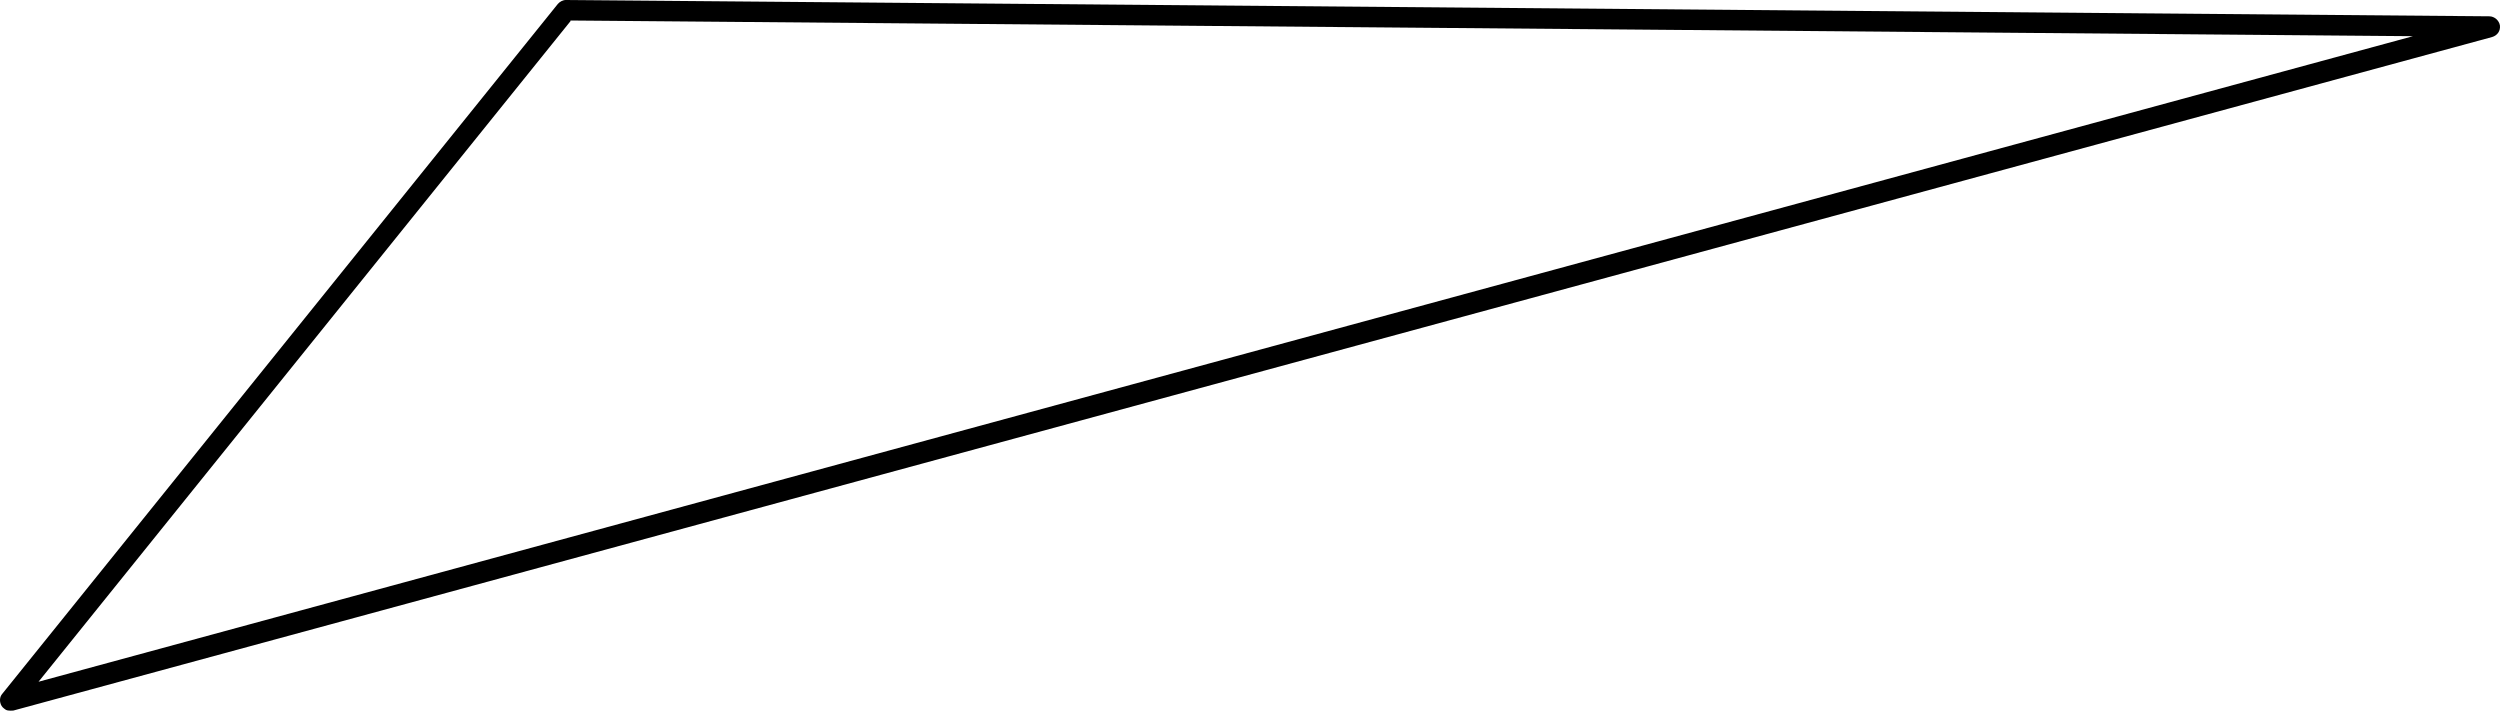 <svg width="90" height="26" viewBox="0 0 90 26" fill="none" xmlns="http://www.w3.org/2000/svg">
<path d="M0.211 25.553C0.211 25.553 0.095 25.481 0.059 25.415C-0.025 25.275 -0.022 25.093 0.083 24.976L20.082 0.142C20.154 0.059 20.267 -0.004 20.382 0L89.619 0.587C89.801 0.59 89.966 0.734 89.997 0.915C90.021 1.11 89.91 1.274 89.716 1.333L0.481 25.58C0.481 25.58 0.306 25.598 0.224 25.559L0.211 25.553ZM20.541 0.758L1.387 24.543L86.866 1.303L20.533 0.738L20.541 0.758Z" fill="#6495FF" style="fill:#6495FF;fill:color(display-p3 0.394 0.586 1);fill-opacity:1;"/>
</svg>
